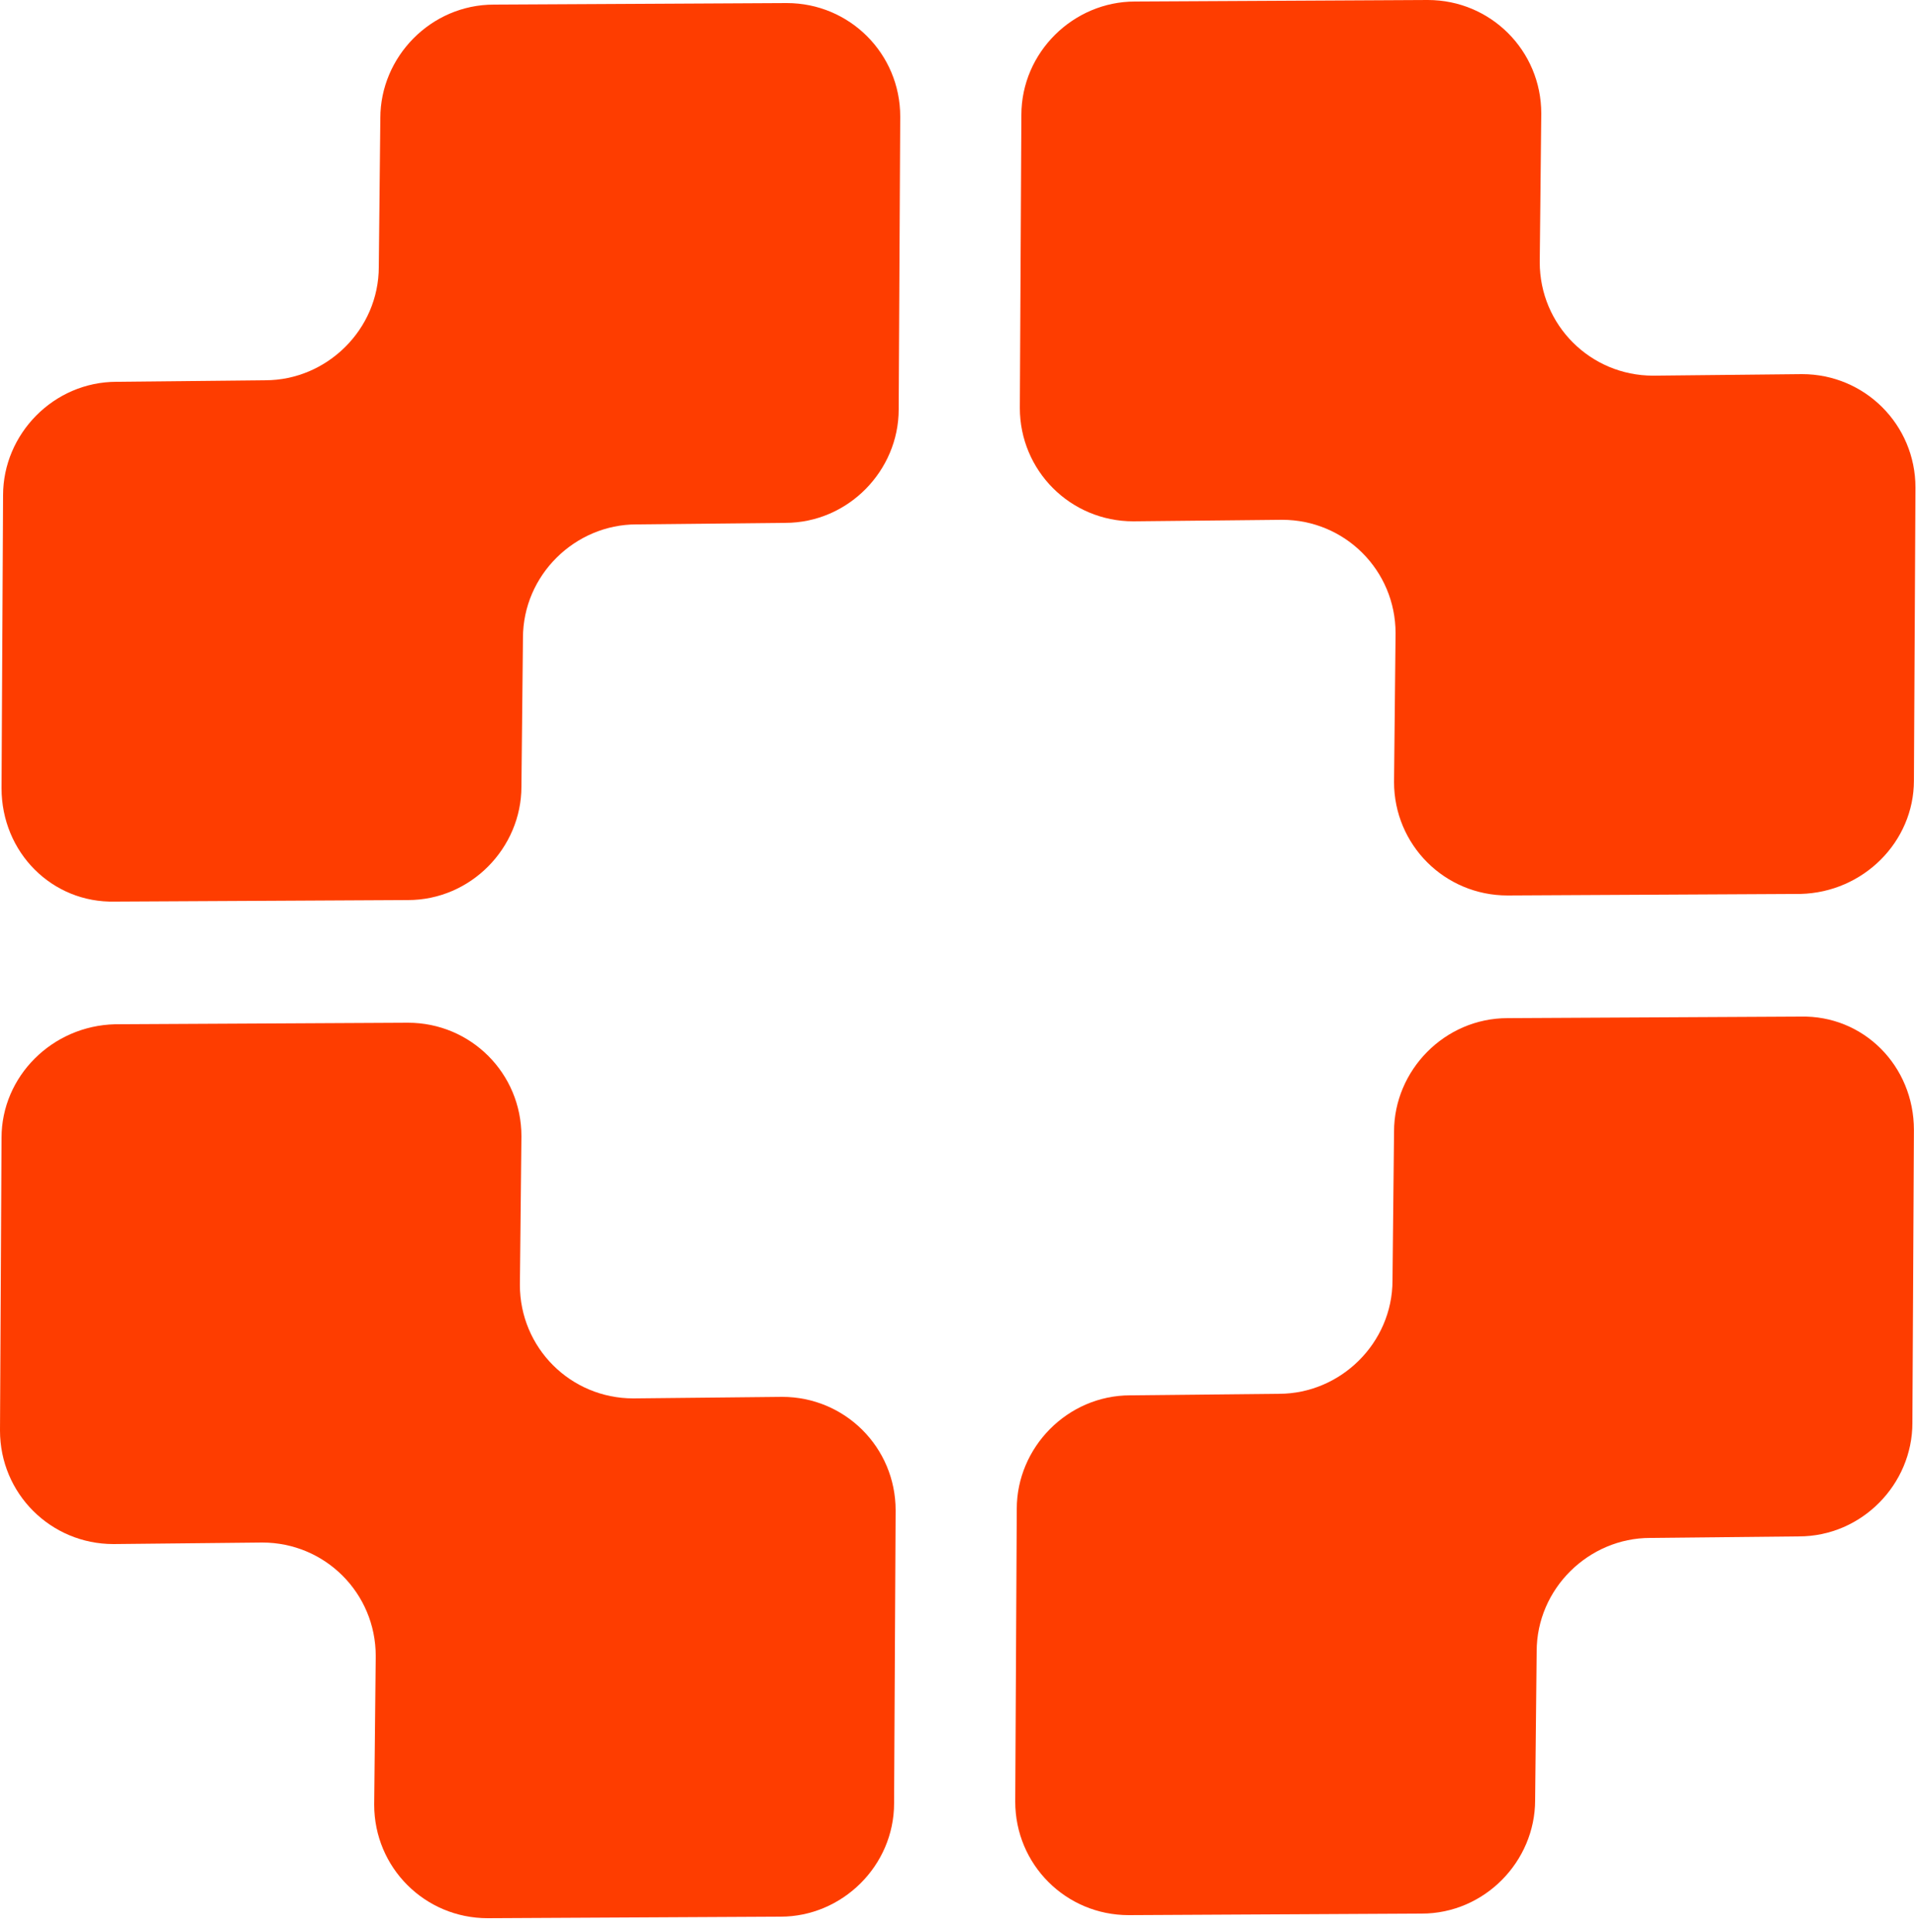 <svg width="125" height="126" viewBox="0 0 125 126" fill="none" xmlns="http://www.w3.org/2000/svg">
<path d="M117.4 58.3L98.3 58.4C94.2 58.4 90.9 55.1 90.9 51L91 41.3C91 37.2 87.7 33.9 83.6 33.9L73.9 34C69.8 34 66.5 30.7 66.5 26.6L66.6 7.5C66.6 3.4 70 0.1 74 0.1L93.1 0C97.2 0 100.5 3.3 100.5 7.4L100.4 17.1C100.4 21.2 103.7 24.5 107.8 24.5L117.5 24.4C121.6 24.4 124.9 27.7 124.9 31.8L124.8 50.9C124.8 54.9 121.5 58.2 117.4 58.3Z" fill="#FE3D00"/>
<path d="M117.4 66.3L98.3 66.4C94.2 66.4 90.9 69.8 90.9 73.8L90.8 83.5C90.8 87.6 87.4 90.9 83.4 90.9L73.7 91C69.6 91 66.3 94.4 66.3 98.4L66.2 117.5C66.2 121.6 69.5 124.9 73.6 124.9L92.7 124.8C96.8 124.8 100.1 121.4 100.1 117.4L100.2 107.7C100.2 103.6 103.6 100.3 107.6 100.3L117.3 100.2C121.4 100.2 124.7 96.8 124.7 92.8L124.8 73.7C124.8 69.5 121.5 66.2 117.4 66.3Z" fill="#FE3D00"/>
<path d="M7.5 66.8L26.6 66.7C30.7 66.7 34 70 34 74.1L33.9 83.8C33.9 87.9 37.2 91.2 41.3 91.2L51 91.1C55.1 91.1 58.4 94.4 58.4 98.5L58.3 117.6C58.3 121.7 54.9 125 50.9 125L31.8 125.1C27.7 125.1 24.4 121.8 24.4 117.7L24.5 108C24.5 103.9 21.2 100.6 17.1 100.6L7.4 100.7C3.3 100.7 0 97.4 0 93.3L0.1 74.2C0.1 70.2 3.4 66.9 7.5 66.8Z" fill="#FE3D00"/>
<path d="M7.5 58.8L26.6 58.7C30.7 58.7 34 55.3 34 51.3L34.1 41.6C34.1 37.5 37.5 34.2 41.5 34.2L51.2 34.1C55.3 34.1 58.6 30.7 58.6 26.7L58.7 7.6C58.7 3.5 55.4 0.2 51.3 0.2L32.2 0.3C28.1 0.3 24.8 3.7 24.8 7.7L24.7 17.4C24.7 21.5 21.3 24.8 17.3 24.8L7.6 24.9C3.5 24.9 0.2 28.3 0.2 32.3L0.1 51.4C0.1 55.6 3.4 58.9 7.5 58.8Z" fill="#FE3D00"/>
</svg>
